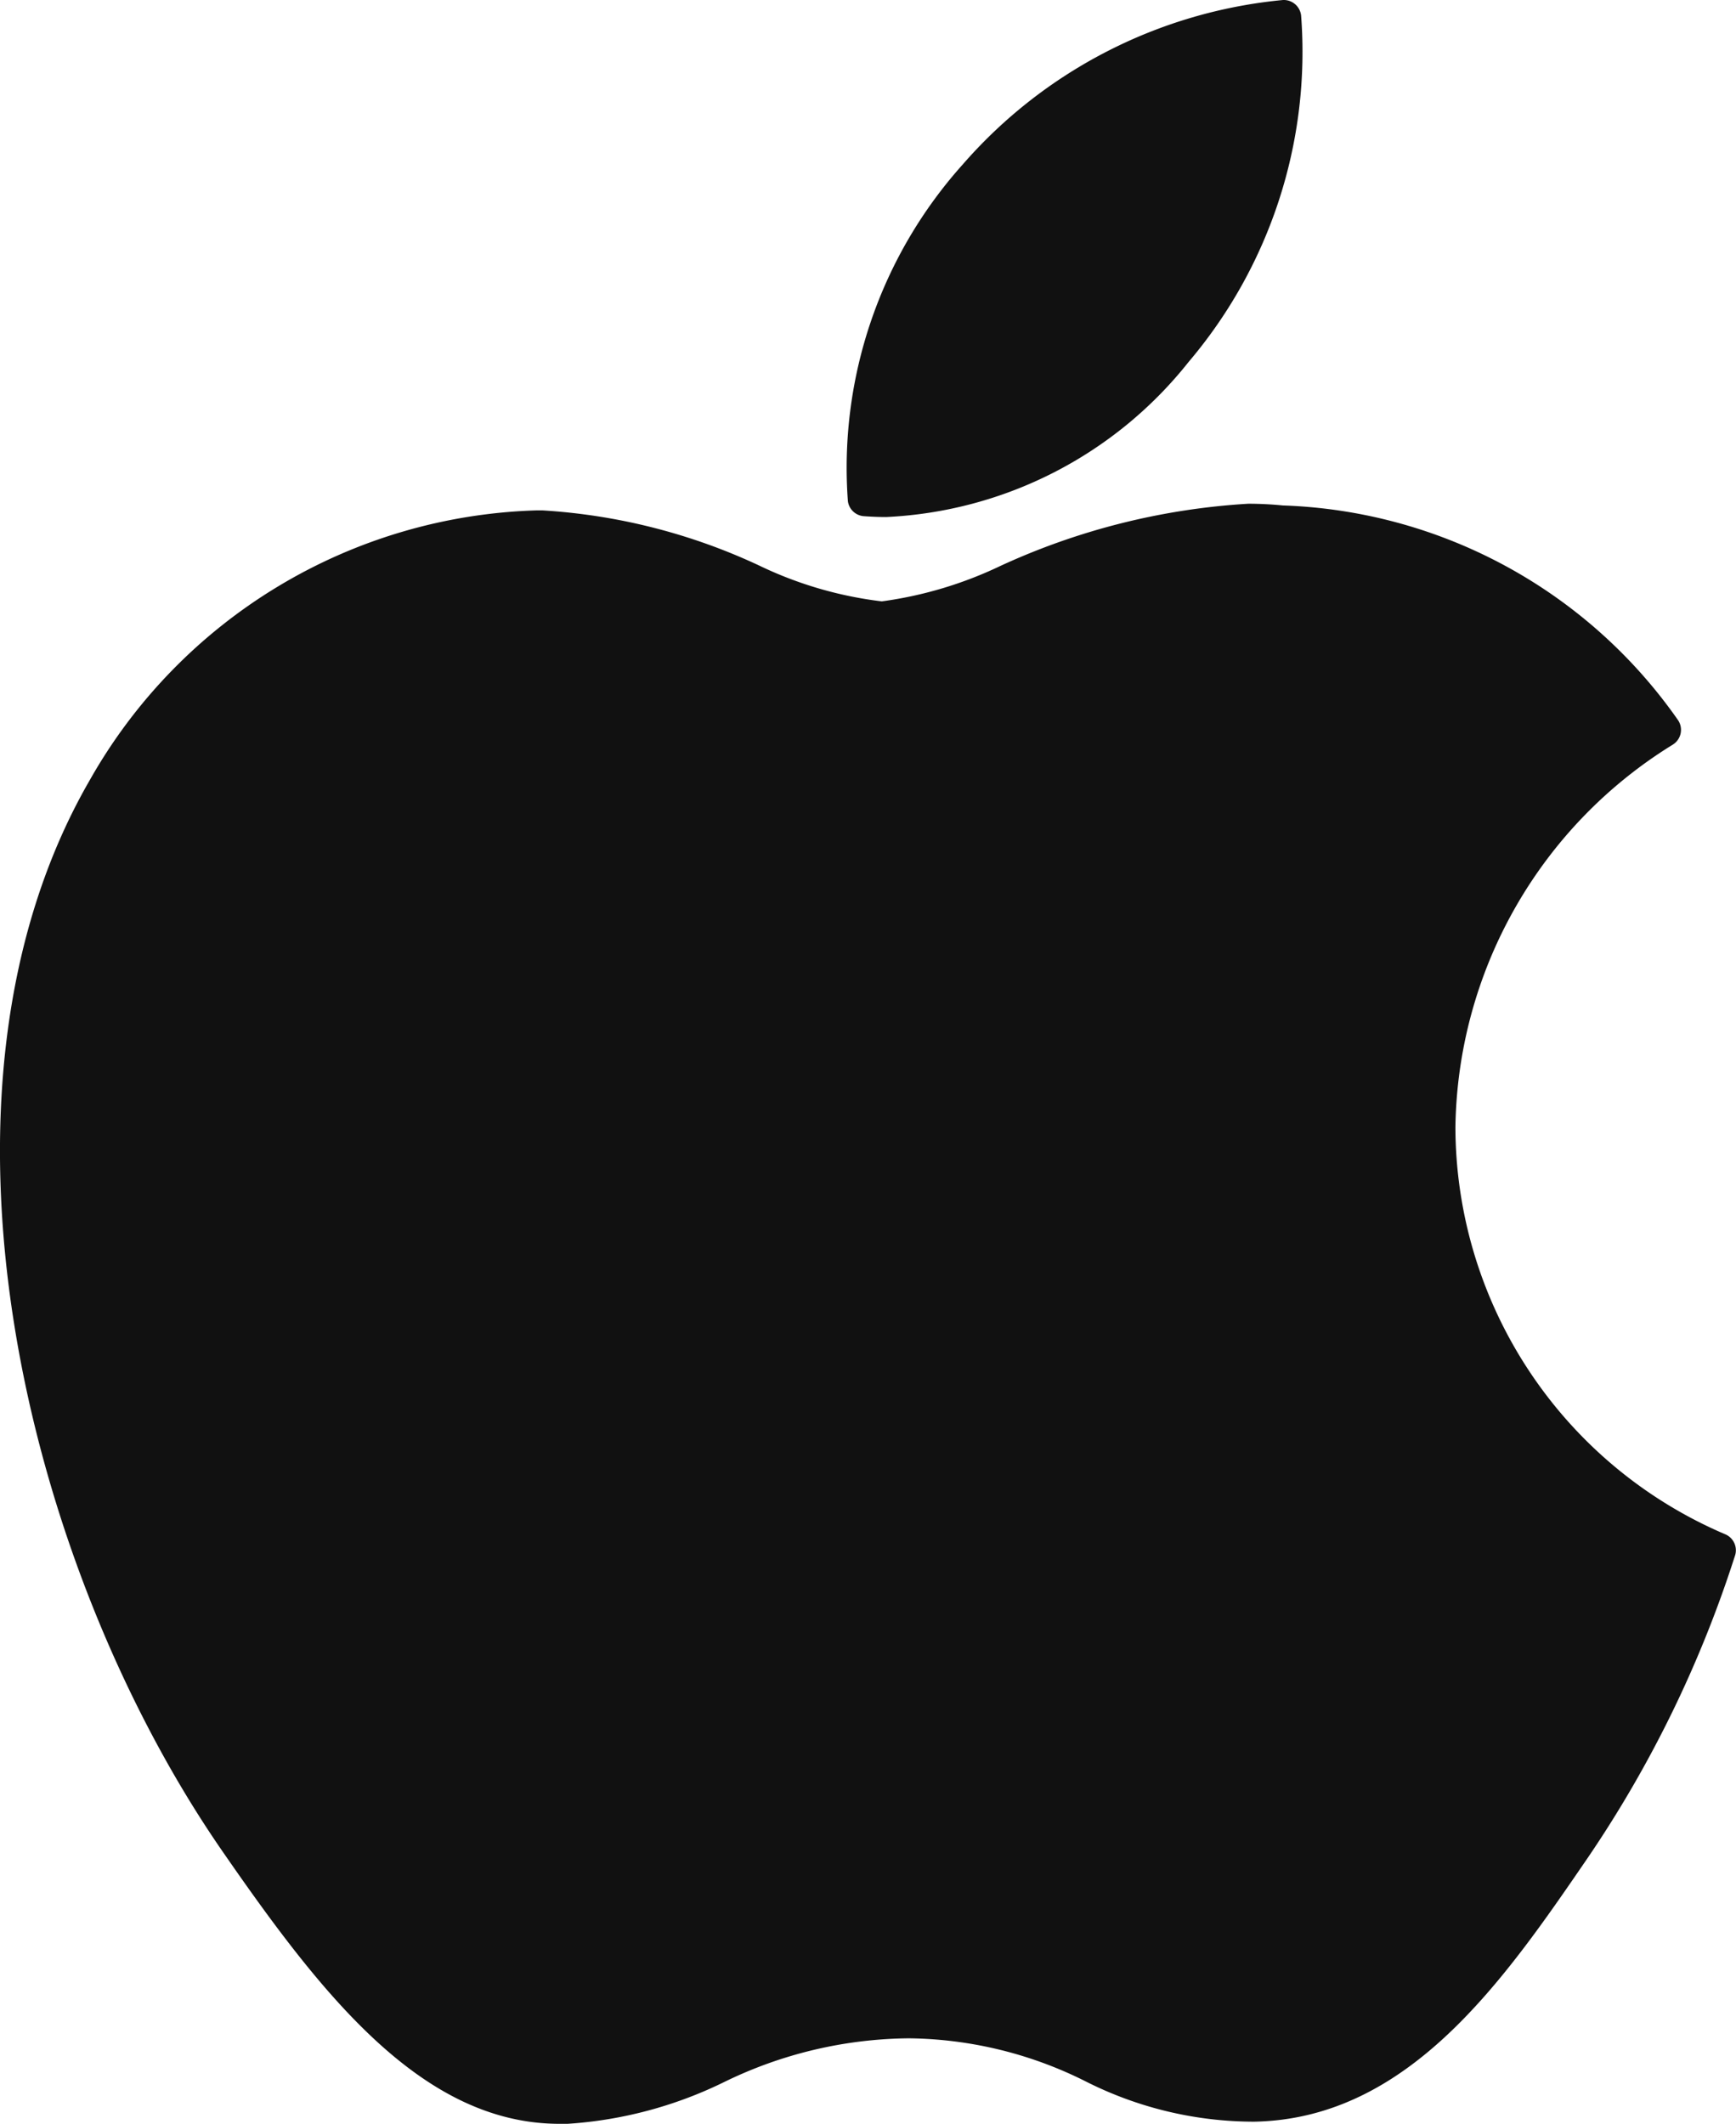 <svg id="apple" xmlns="http://www.w3.org/2000/svg" width="16.179" height="19.798" viewBox="0 0 16.179 19.798">
  <path id="XMLID_229_" d="M28.71,74.9c-1.674,2.9-.61,7.312,1.241,9.985.924,1.336,1.859,2.536,3.14,2.536h.073a3.878,3.878,0,0,0,1.457-.388,3.991,3.991,0,0,1,1.726-.409,3.753,3.753,0,0,1,1.643.4,3.481,3.481,0,0,0,1.574.377c1.443-.027,2.329-1.321,3.111-2.463a10.917,10.917,0,0,0,1.363-2.792l.006-.018a.162.162,0,0,0-.086-.2l-.012-.005a4.136,4.136,0,0,1-2.507-3.788,4.258,4.258,0,0,1,2.012-3.56l.016-.01a.162.162,0,0,0,.046-.228,4.683,4.683,0,0,0-3.683-2c-.1-.01-.213-.016-.321-.016A6.42,6.42,0,0,0,37.2,72.9a3.715,3.715,0,0,1-1.107.331,3.623,3.623,0,0,1-1.145-.335,5.55,5.55,0,0,0-2.019-.513h-.051A4.95,4.95,0,0,0,28.71,74.9Z" transform="translate(-27.875 -67.626)" fill="#111"/>
  <path id="XMLID_230_" d="M153.292,0a4.52,4.52,0,0,0-2.984,1.531,4.235,4.235,0,0,0-1.072,3.14.162.162,0,0,0,.148.14c.069.005.14.008.21.008a3.824,3.824,0,0,0,2.817-1.445A4.465,4.465,0,0,0,153.46.145.163.163,0,0,0,153.292,0Z" transform="translate(-141.334 0)" fill="#111"/>
</svg>

